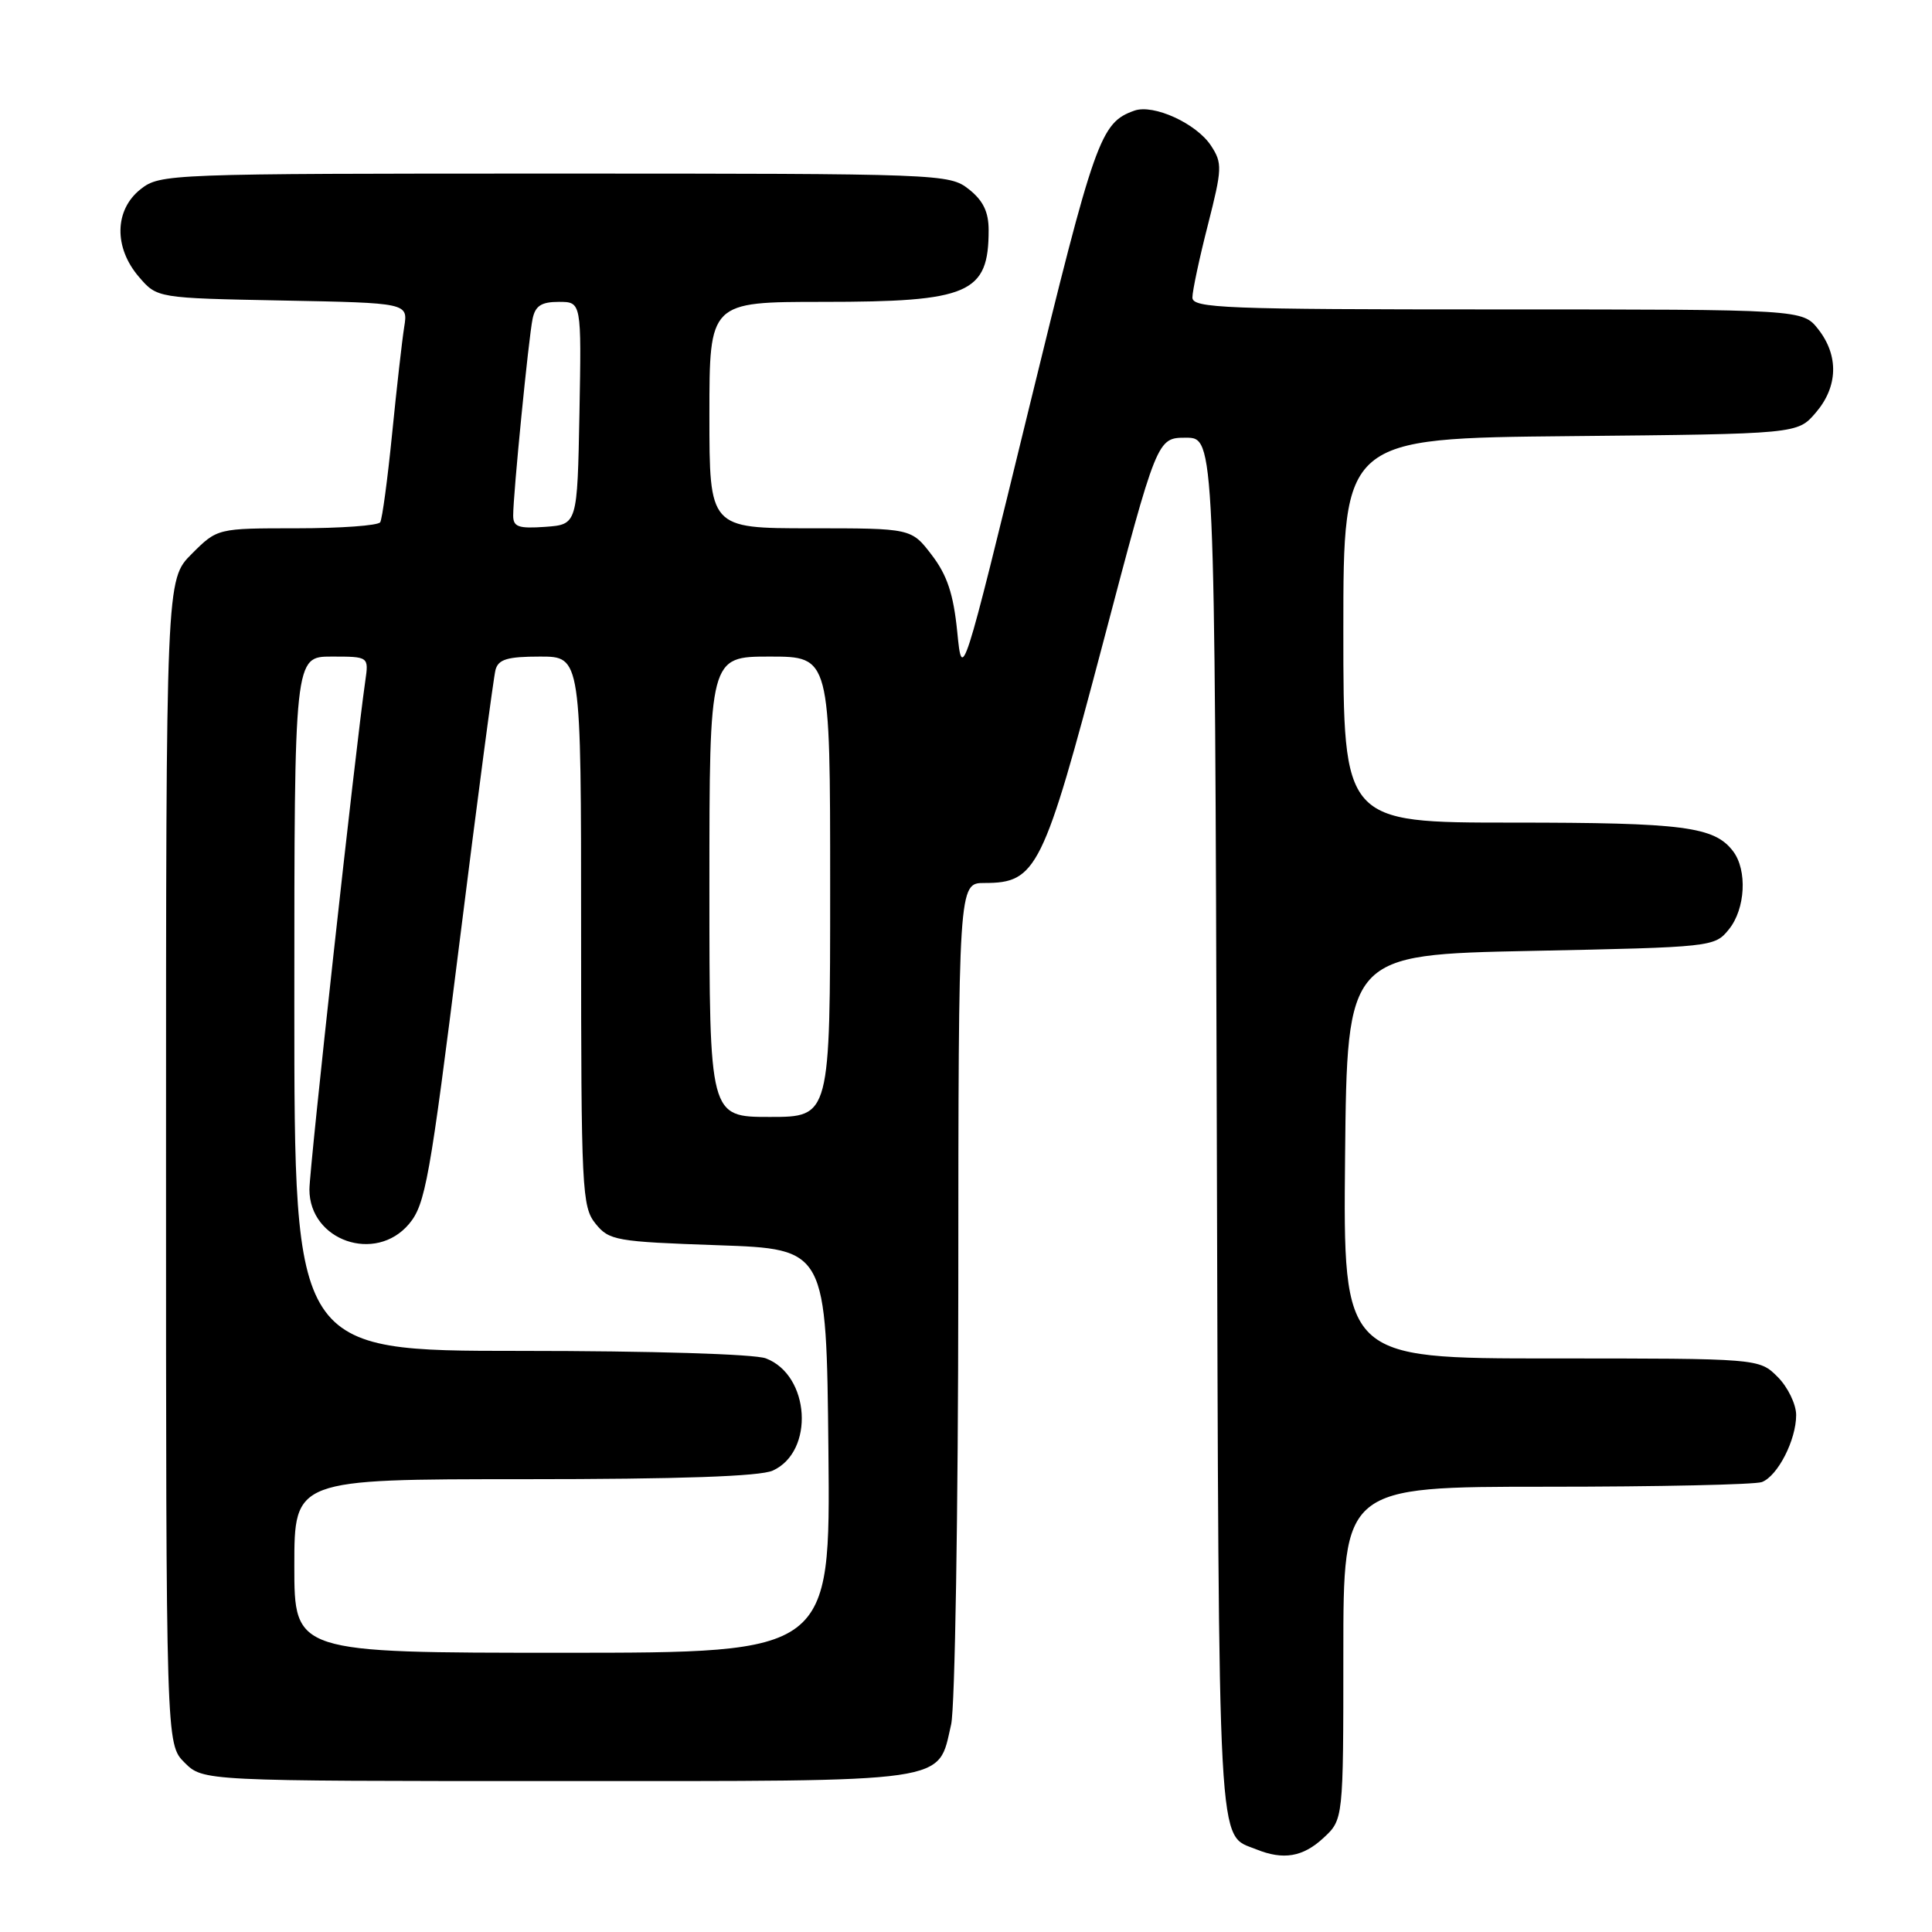 <?xml version="1.0" encoding="UTF-8" standalone="no"?>
<!DOCTYPE svg PUBLIC "-//W3C//DTD SVG 1.1//EN" "http://www.w3.org/Graphics/SVG/1.1/DTD/svg11.dtd" >
<svg xmlns="http://www.w3.org/2000/svg" xmlns:xlink="http://www.w3.org/1999/xlink" version="1.1" viewBox="0 0 256 256">
 <g >
 <path fill="currentColor"
d=" M 175.35 243.55 C 178.00 241.10 178.00 241.10 178.00 219.05 C 178.00 197.00 178.00 197.00 204.92 197.00 C 219.72 197.00 232.56 196.72 233.46 196.38 C 235.56 195.57 238.00 190.81 238.00 187.50 C 238.00 186.08 236.90 183.80 235.55 182.45 C 233.09 180.00 233.09 180.00 205.53 180.00 C 177.97 180.00 177.97 180.00 178.23 153.25 C 178.50 126.50 178.50 126.50 202.84 126.00 C 226.93 125.51 227.20 125.48 229.09 123.14 C 231.28 120.44 231.55 115.30 229.64 112.79 C 227.16 109.53 223.10 109.00 200.43 109.00 C 178.00 109.00 178.00 109.00 178.00 83.54 C 178.00 58.08 178.00 58.08 208.09 57.79 C 238.18 57.50 238.18 57.50 240.59 54.69 C 243.55 51.25 243.67 47.13 240.93 43.63 C 238.85 41.00 238.85 41.00 198.43 41.00 C 162.21 41.00 158.00 40.84 158.00 39.42 C 158.00 38.55 158.92 34.22 160.05 29.81 C 161.95 22.34 161.98 21.62 160.47 19.31 C 158.54 16.36 152.85 13.76 150.31 14.66 C 145.80 16.26 145.09 18.28 136.30 54.28 C 127.50 90.35 127.50 90.35 126.84 83.72 C 126.34 78.73 125.51 76.22 123.47 73.55 C 120.76 70.00 120.76 70.00 107.38 70.00 C 94.00 70.00 94.00 70.00 94.00 55.00 C 94.00 40.00 94.00 40.00 109.05 40.00 C 128.45 40.00 131.00 38.89 131.00 30.49 C 131.00 28.07 130.27 26.57 128.37 25.07 C 125.78 23.04 124.83 23.00 73.50 23.00 C 22.17 23.00 21.22 23.04 18.63 25.07 C 15.16 27.81 15.06 32.80 18.41 36.69 C 20.82 39.50 20.82 39.50 37.44 39.82 C 54.07 40.14 54.07 40.14 53.56 43.32 C 53.28 45.07 52.56 51.43 51.96 57.45 C 51.36 63.47 50.65 68.76 50.38 69.20 C 50.10 69.64 45.14 70.00 39.34 70.00 C 28.80 70.00 28.80 70.00 25.40 73.40 C 22.00 76.80 22.00 76.80 22.00 153.95 C 22.00 231.09 22.00 231.09 24.45 233.55 C 26.91 236.00 26.91 236.00 73.84 236.00 C 126.62 236.00 124.21 236.35 126.03 228.50 C 126.54 226.30 126.96 200.31 126.98 170.75 C 127.00 117.00 127.00 117.00 130.44 117.00 C 137.36 117.00 138.22 115.26 146.14 85.25 C 153.32 58.00 153.32 58.00 157.14 58.00 C 160.96 58.00 160.96 58.00 161.23 149.35 C 161.52 247.57 161.27 242.94 166.47 245.05 C 170.05 246.50 172.64 246.06 175.35 243.55 Z  M 39.00 207.50 C 39.00 196.00 39.00 196.00 69.45 196.00 C 90.08 196.00 100.71 195.63 102.40 194.86 C 107.96 192.33 107.34 182.22 101.48 179.99 C 99.96 179.42 86.34 179.00 68.93 179.00 C 39.00 179.00 39.00 179.00 39.00 133.00 C 39.00 87.00 39.00 87.00 43.94 87.00 C 48.87 87.00 48.87 87.00 48.40 90.25 C 47.11 99.20 41.00 154.79 41.00 157.61 C 41.00 164.40 49.77 167.44 54.20 162.18 C 56.36 159.60 56.95 156.35 60.88 124.93 C 63.25 105.99 65.40 89.71 65.66 88.75 C 66.04 87.36 67.24 87.00 71.57 87.00 C 77.00 87.00 77.00 87.00 77.00 123.39 C 77.00 157.71 77.11 159.91 78.91 162.14 C 80.71 164.37 81.59 164.53 95.16 165.00 C 109.50 165.50 109.50 165.50 109.77 192.25 C 110.03 219.00 110.03 219.00 74.52 219.00 C 39.00 219.00 39.00 219.00 39.00 207.50 Z  M 94.00 117.50 C 94.00 87.00 94.00 87.00 102.00 87.00 C 110.00 87.00 110.00 87.00 110.00 117.50 C 110.00 148.00 110.00 148.00 102.00 148.00 C 94.00 148.00 94.00 148.00 94.00 117.50 Z  M 68.00 68.31 C 67.99 65.55 70.04 44.80 70.57 42.25 C 70.93 40.52 71.73 40.00 74.05 40.00 C 77.05 40.00 77.05 40.00 76.78 54.75 C 76.50 69.50 76.50 69.50 72.25 69.81 C 68.70 70.06 68.00 69.82 68.00 68.31 Z "/>
</g>
</svg>